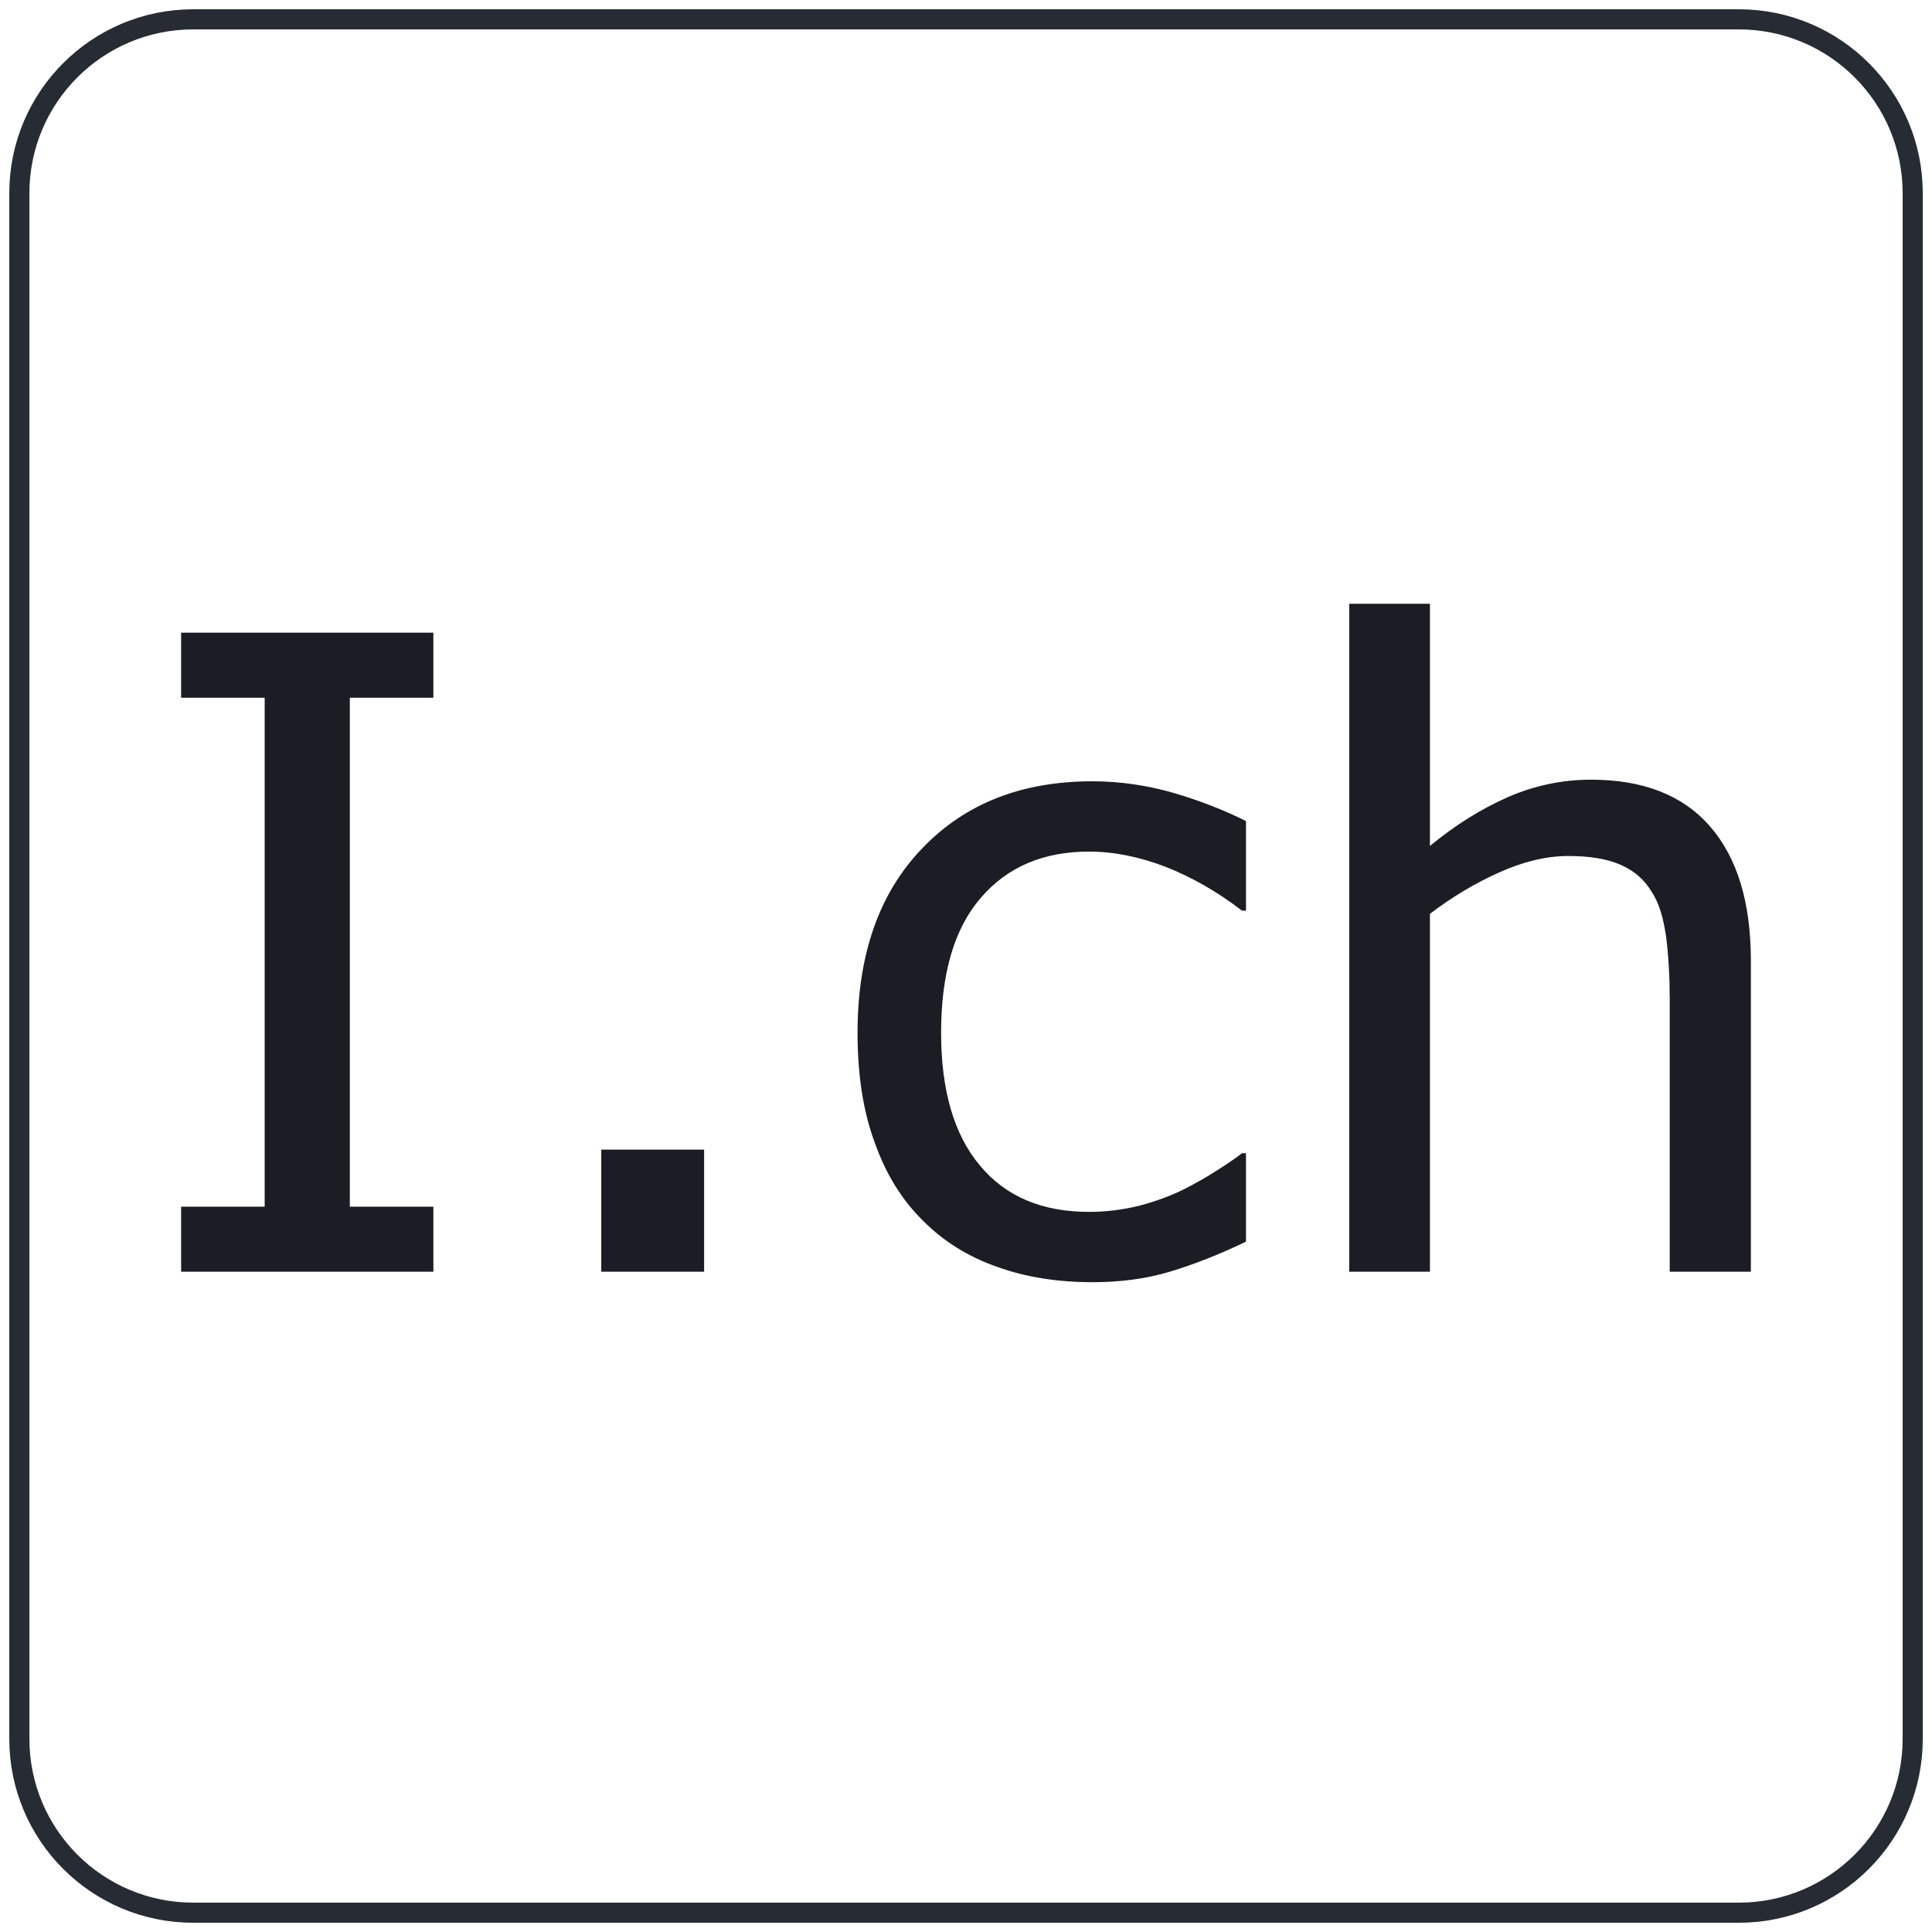 <svg width="96" height="96" viewBox="0 0 96 96" fill="none" xmlns="http://www.w3.org/2000/svg">
<path d="M86.401 0.961H9.601C4.829 0.961 0.961 4.829 0.961 9.601V86.401C0.961 91.173 4.829 95.041 9.601 95.041H86.401C91.173 95.041 95.041 91.173 95.041 86.401V9.601C95.041 4.829 91.173 0.961 86.401 0.961Z" stroke="#272C34"/>
<path d="M21.534 63.192H9V59.959H13.152V34.67H9V31.437H21.534V34.67H17.383V59.959H21.534V63.192ZM34.987 63.192H29.877V57.124H34.987V63.192ZM61.912 61.695C60.594 62.334 59.317 62.833 58.119 63.192C56.922 63.551 55.644 63.711 54.287 63.711C52.571 63.711 50.994 63.471 49.557 62.952C48.12 62.453 46.902 61.695 45.884 60.677C44.826 59.639 44.028 58.362 43.469 56.785C42.891 55.228 42.611 53.412 42.611 51.316C42.611 47.424 43.689 44.37 45.824 42.155C47.96 39.92 50.774 38.822 54.287 38.822C55.644 38.822 57.002 39.022 58.319 39.401C59.616 39.78 60.834 40.259 61.912 40.798V45.249H61.712C60.494 44.311 59.237 43.592 57.92 43.073C56.622 42.574 55.345 42.315 54.108 42.315C51.852 42.315 50.056 43.073 48.738 44.61C47.421 46.127 46.763 48.362 46.763 51.316C46.763 54.17 47.401 56.386 48.699 57.923C49.976 59.459 51.792 60.218 54.108 60.218C54.926 60.218 55.764 60.118 56.582 59.919C57.421 59.699 58.179 59.42 58.858 59.08C59.437 58.781 59.975 58.482 60.494 58.142C60.993 57.823 61.413 57.544 61.712 57.304H61.912V61.695ZM87 63.192H82.968V49.64C82.968 48.542 82.909 47.524 82.789 46.546C82.649 45.588 82.429 44.849 82.07 44.311C81.711 43.712 81.212 43.273 80.533 42.973C79.855 42.674 78.996 42.534 77.919 42.534C76.841 42.534 75.683 42.814 74.486 43.353C73.288 43.892 72.15 44.57 71.053 45.408V63.192H67.041V30H71.053V42.035C72.31 40.997 73.588 40.199 74.945 39.6C76.282 39.022 77.659 38.742 79.056 38.742C81.631 38.742 83.607 39.501 84.964 41.057C86.322 42.614 87 44.83 87 47.744V63.192Z" fill="#1A1D23"/>
</svg>
